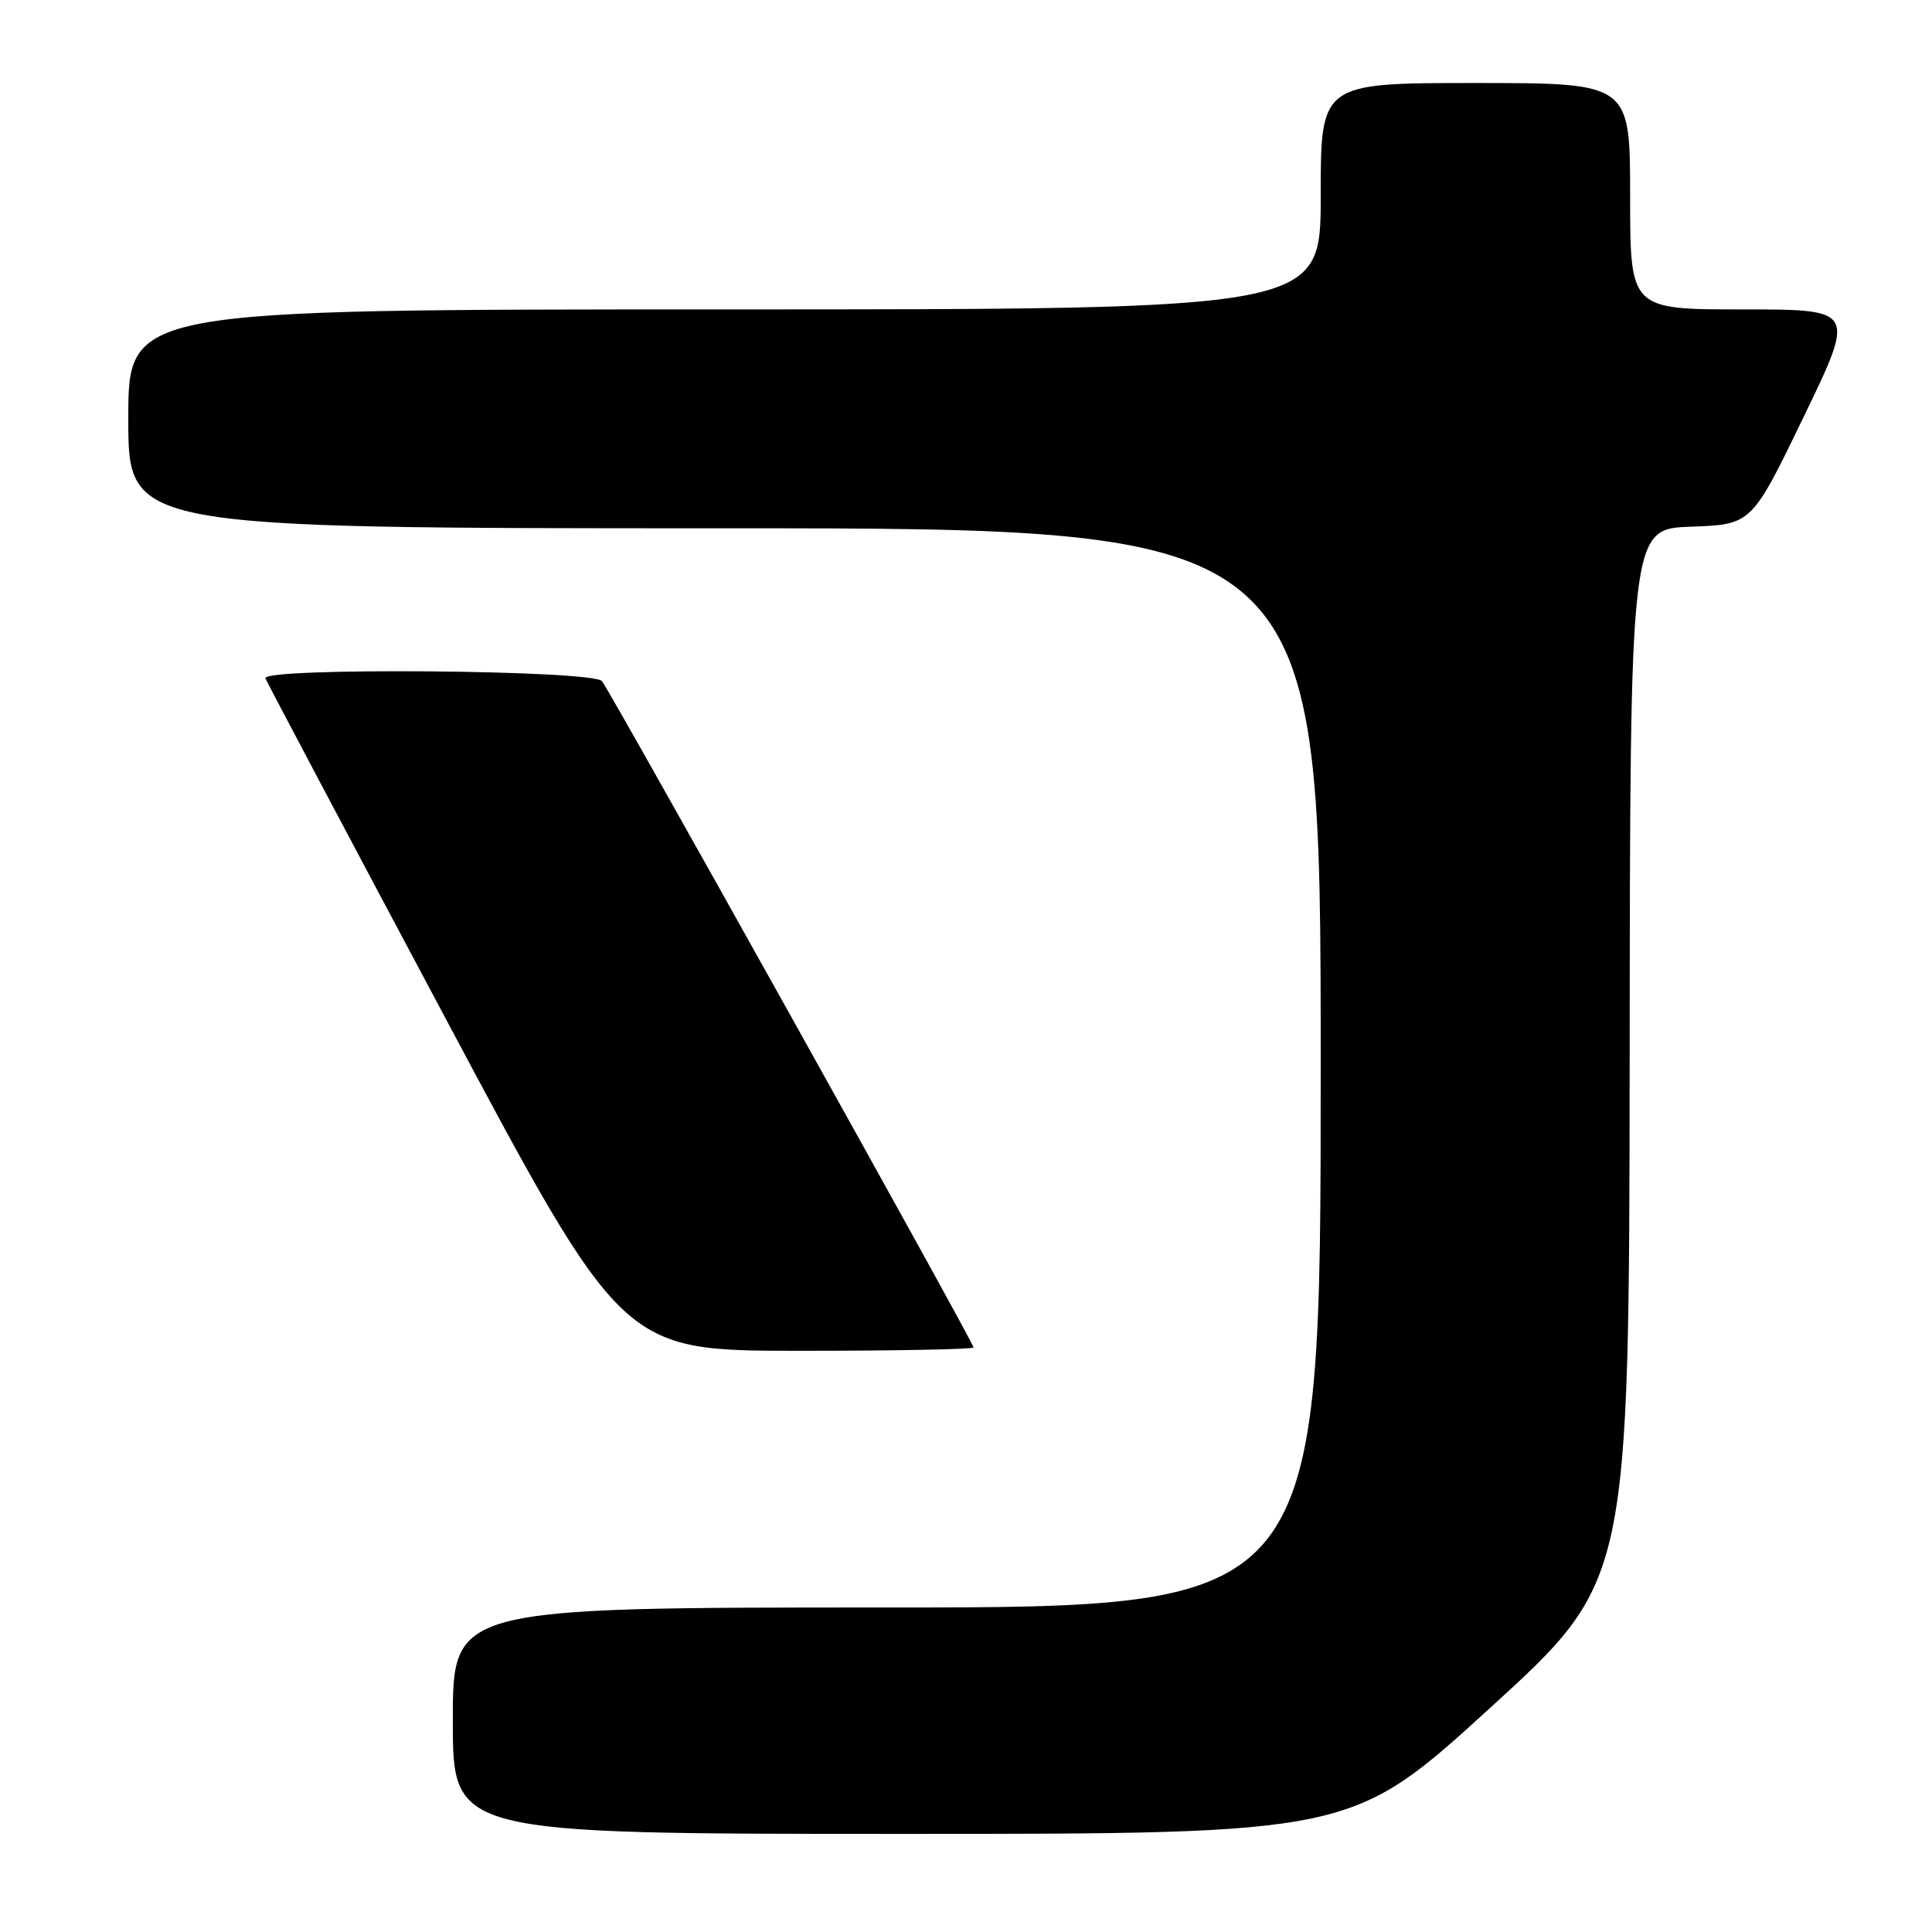 <?xml version="1.0" encoding="UTF-8" standalone="no"?>
<!DOCTYPE svg PUBLIC "-//W3C//DTD SVG 1.1//EN" "http://www.w3.org/Graphics/SVG/1.1/DTD/svg11.dtd" >
<svg xmlns="http://www.w3.org/2000/svg" xmlns:xlink="http://www.w3.org/1999/xlink" version="1.1" viewBox="0 0 256 256">
 <g >
 <path fill="currentColor"
d=" M 197.51 226.25 C 215.87 209.50 215.87 209.50 215.94 139.79 C 216.00 70.08 216.00 70.08 224.05 69.79 C 232.10 69.50 232.10 69.50 238.99 55.25 C 245.88 41.00 245.88 41.00 230.94 41.00 C 216.00 41.00 216.00 41.00 216.00 26.00 C 216.00 11.00 216.00 11.00 195.50 11.00 C 175.00 11.00 175.00 11.00 175.00 26.00 C 175.00 41.00 175.00 41.00 96.00 41.00 C 17.00 41.00 17.00 41.00 17.00 55.50 C 17.00 70.00 17.00 70.00 96.00 70.00 C 175.00 70.00 175.00 70.00 175.00 141.50 C 175.00 213.00 175.00 213.00 117.50 213.00 C 60.00 213.00 60.00 213.00 60.00 228.00 C 60.00 243.00 60.00 243.00 119.57 243.00 C 179.15 243.00 179.15 243.00 197.51 226.25 Z  M 129.00 178.54 C 129.00 177.88 80.96 91.74 79.76 90.25 C 78.57 88.77 34.61 88.41 35.17 89.88 C 35.35 90.37 46.07 110.61 59.00 134.87 C 82.50 178.97 82.50 178.97 105.75 178.99 C 118.54 178.99 129.00 178.79 129.00 178.54 Z "/>
</g>
</svg>